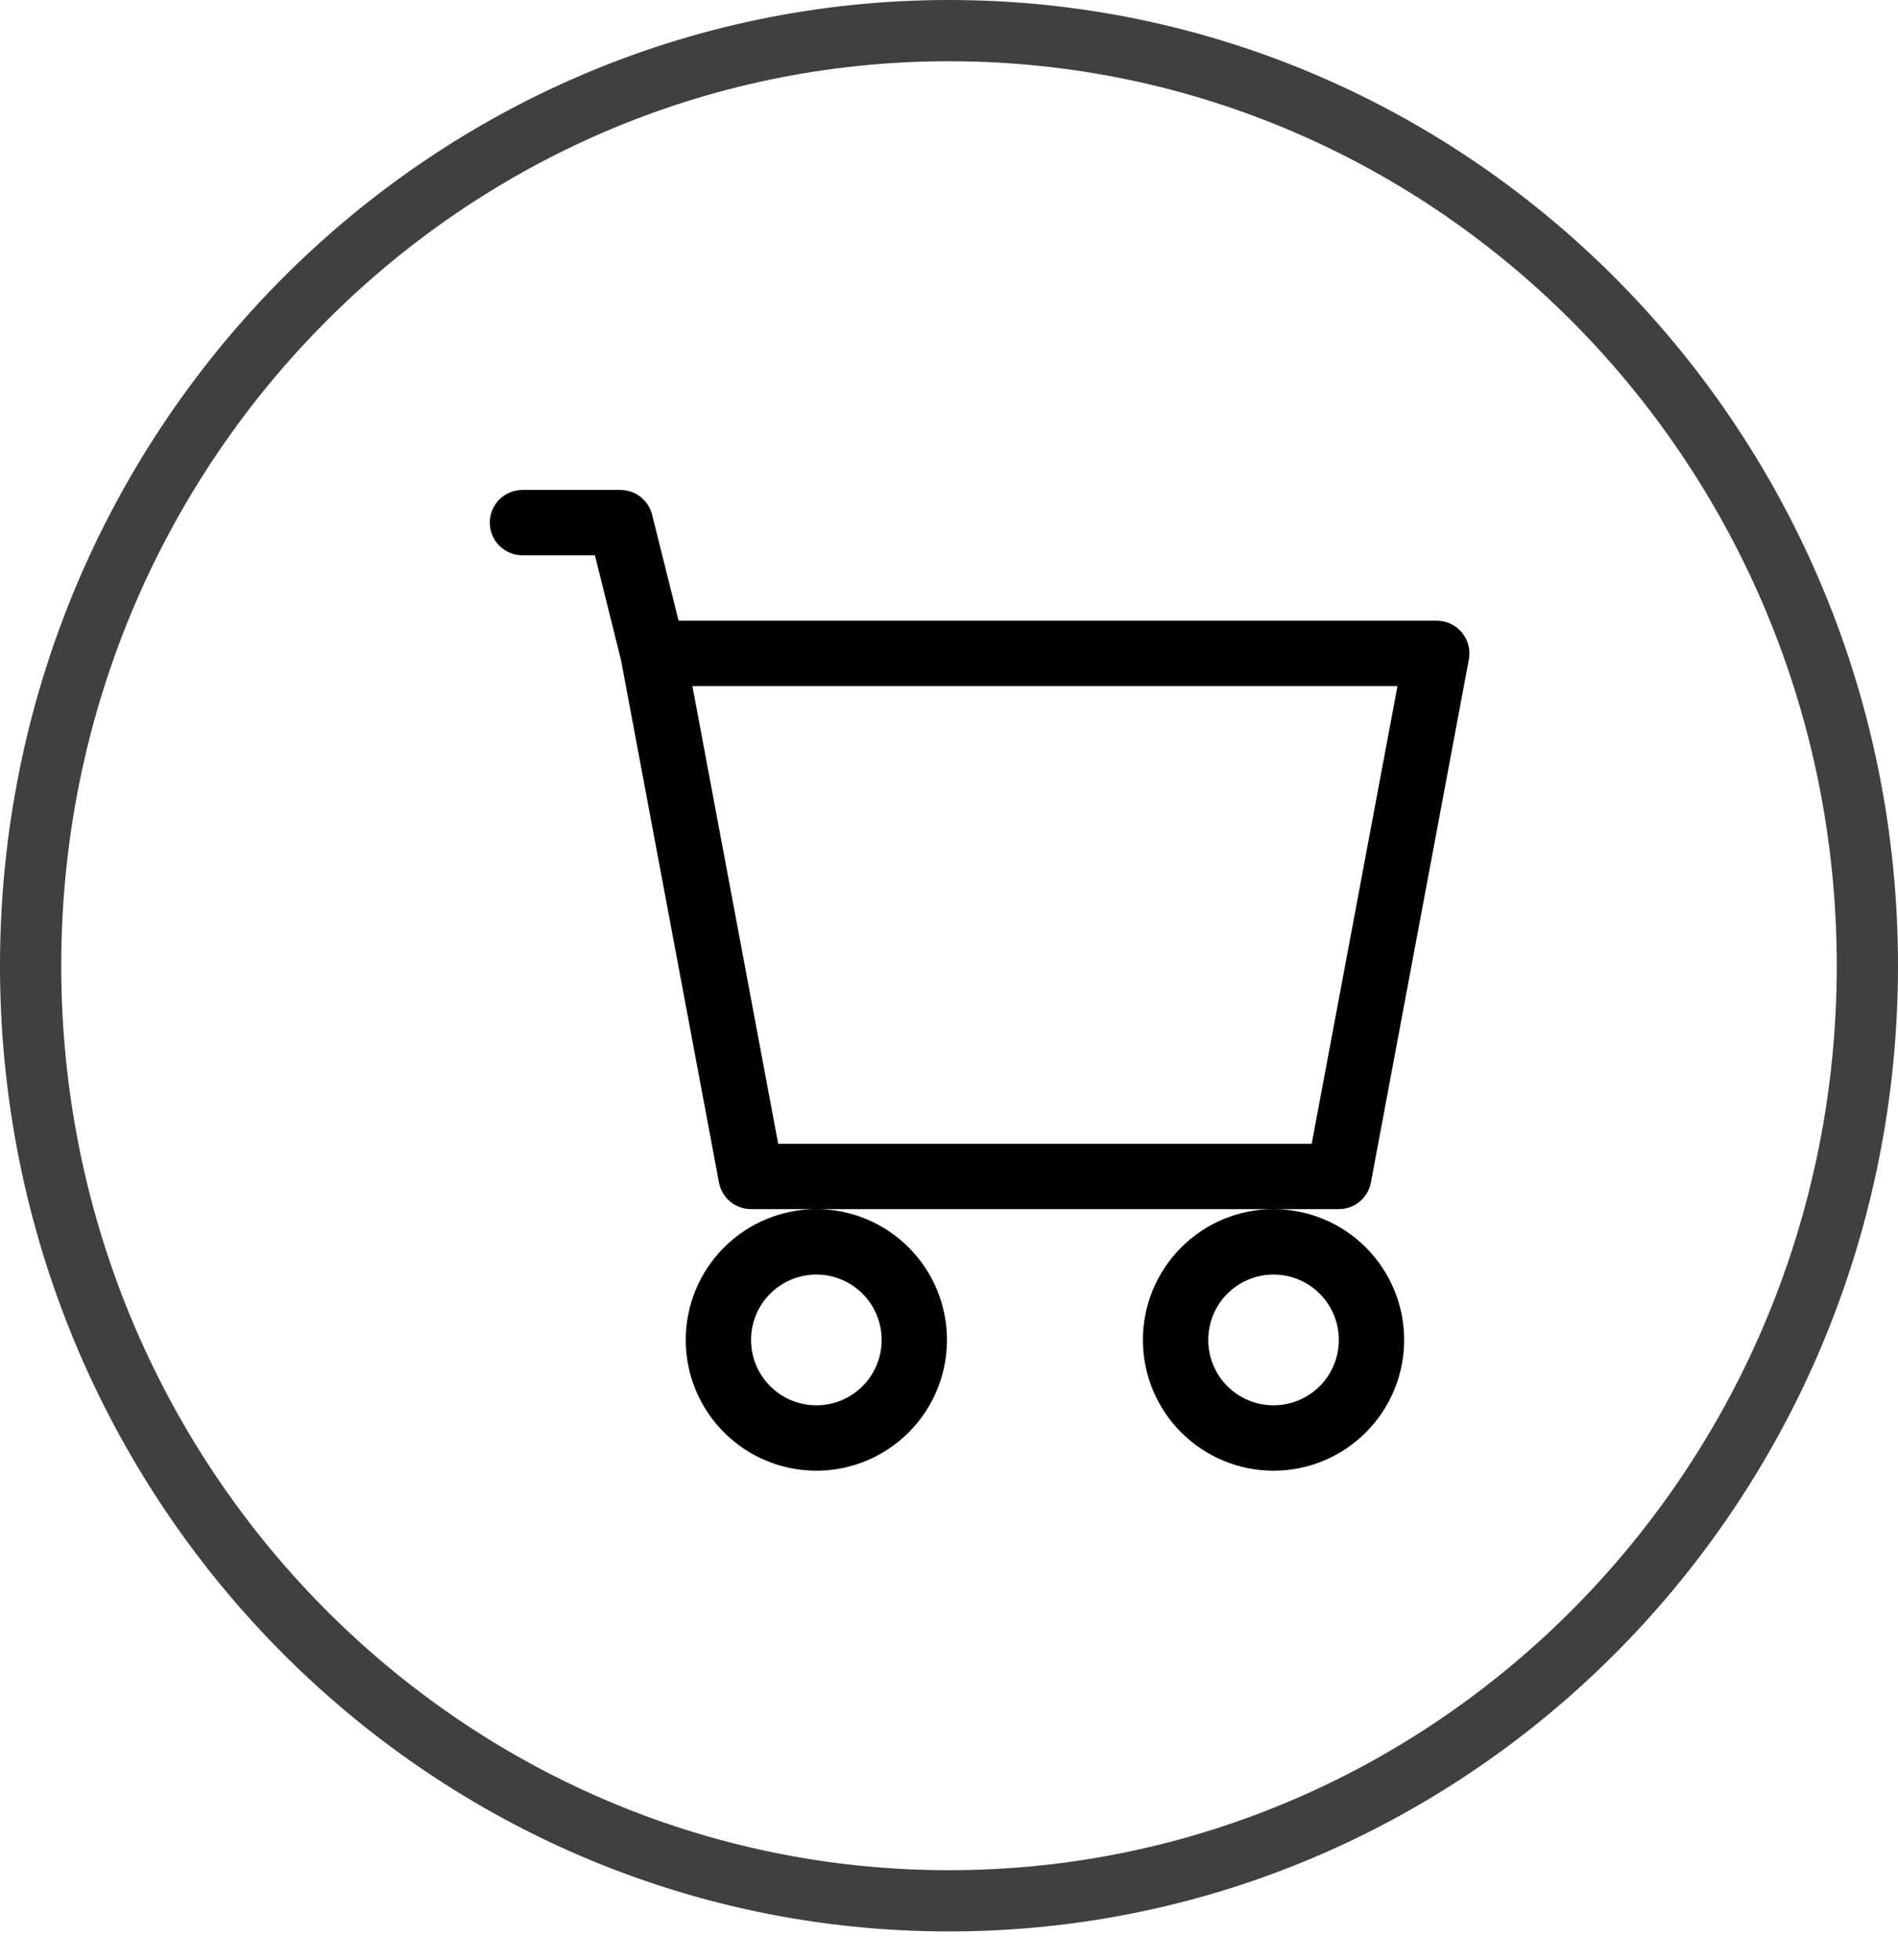<svg width="31" height="32" viewBox="0 0 31 32" fill="none" xmlns="http://www.w3.org/2000/svg">
<path d="M8 8.534C8 8.392 8.056 8.256 8.156 8.156C8.256 8.056 8.392 8 8.533 8H10.133C10.252 8 10.368 8.04 10.462 8.113C10.555 8.187 10.622 8.289 10.651 8.405L11.083 10.135H23.467C23.546 10.135 23.623 10.153 23.694 10.186C23.765 10.219 23.827 10.268 23.877 10.328C23.927 10.389 23.963 10.459 23.983 10.535C24.003 10.611 24.005 10.69 23.991 10.767L22.391 19.309C22.368 19.431 22.303 19.541 22.207 19.621C22.112 19.701 21.991 19.744 21.867 19.744H12.267C12.143 19.744 12.022 19.701 11.926 19.621C11.831 19.541 11.766 19.431 11.743 19.309L10.144 10.783L9.717 9.068H8.533C8.392 9.068 8.256 9.011 8.156 8.911C8.056 8.811 8 8.675 8 8.534ZM11.309 11.203L12.71 18.677H21.424L22.825 11.203H11.309ZM13.334 19.744C12.768 19.744 12.225 19.969 11.825 20.37C11.425 20.77 11.2 21.313 11.2 21.88C11.2 22.446 11.425 22.989 11.825 23.389C12.225 23.79 12.768 24.015 13.334 24.015C13.899 24.015 14.442 23.79 14.842 23.389C15.242 22.989 15.467 22.446 15.467 21.88C15.467 21.313 15.242 20.77 14.842 20.37C14.442 19.969 13.899 19.744 13.334 19.744ZM20.8 19.744C20.235 19.744 19.692 19.969 19.292 20.37C18.892 20.77 18.667 21.313 18.667 21.88C18.667 22.446 18.892 22.989 19.292 23.389C19.692 23.79 20.235 24.015 20.8 24.015C21.366 24.015 21.909 23.79 22.309 23.389C22.709 22.989 22.934 22.446 22.934 21.88C22.934 21.313 22.709 20.77 22.309 20.37C21.909 19.969 21.366 19.744 20.8 19.744ZM13.334 20.812C13.616 20.812 13.888 20.924 14.088 21.125C14.288 21.325 14.4 21.596 14.4 21.88C14.4 22.163 14.288 22.434 14.088 22.634C13.888 22.835 13.616 22.947 13.334 22.947C13.051 22.947 12.779 22.835 12.579 22.634C12.379 22.434 12.267 22.163 12.267 21.88C12.267 21.596 12.379 21.325 12.579 21.125C12.779 20.924 13.051 20.812 13.334 20.812ZM20.8 20.812C21.083 20.812 21.355 20.924 21.555 21.125C21.755 21.325 21.867 21.596 21.867 21.88C21.867 22.163 21.755 22.434 21.555 22.634C21.355 22.835 21.083 22.947 20.8 22.947C20.517 22.947 20.246 22.835 20.046 22.634C19.846 22.434 19.734 22.163 19.734 21.88C19.734 21.596 19.846 21.325 20.046 21.125C20.246 20.924 20.517 20.812 20.8 20.812V20.812Z" fill="black"/>
<path opacity="0.75" d="M30.5 15.769C30.5 24.21 23.776 31.038 15.5 31.038C7.224 31.038 0.5 24.21 0.5 15.769C0.5 7.328 7.224 0.5 15.5 0.5C23.776 0.5 30.5 7.328 30.5 15.769Z" stroke="black"/>
</svg>
